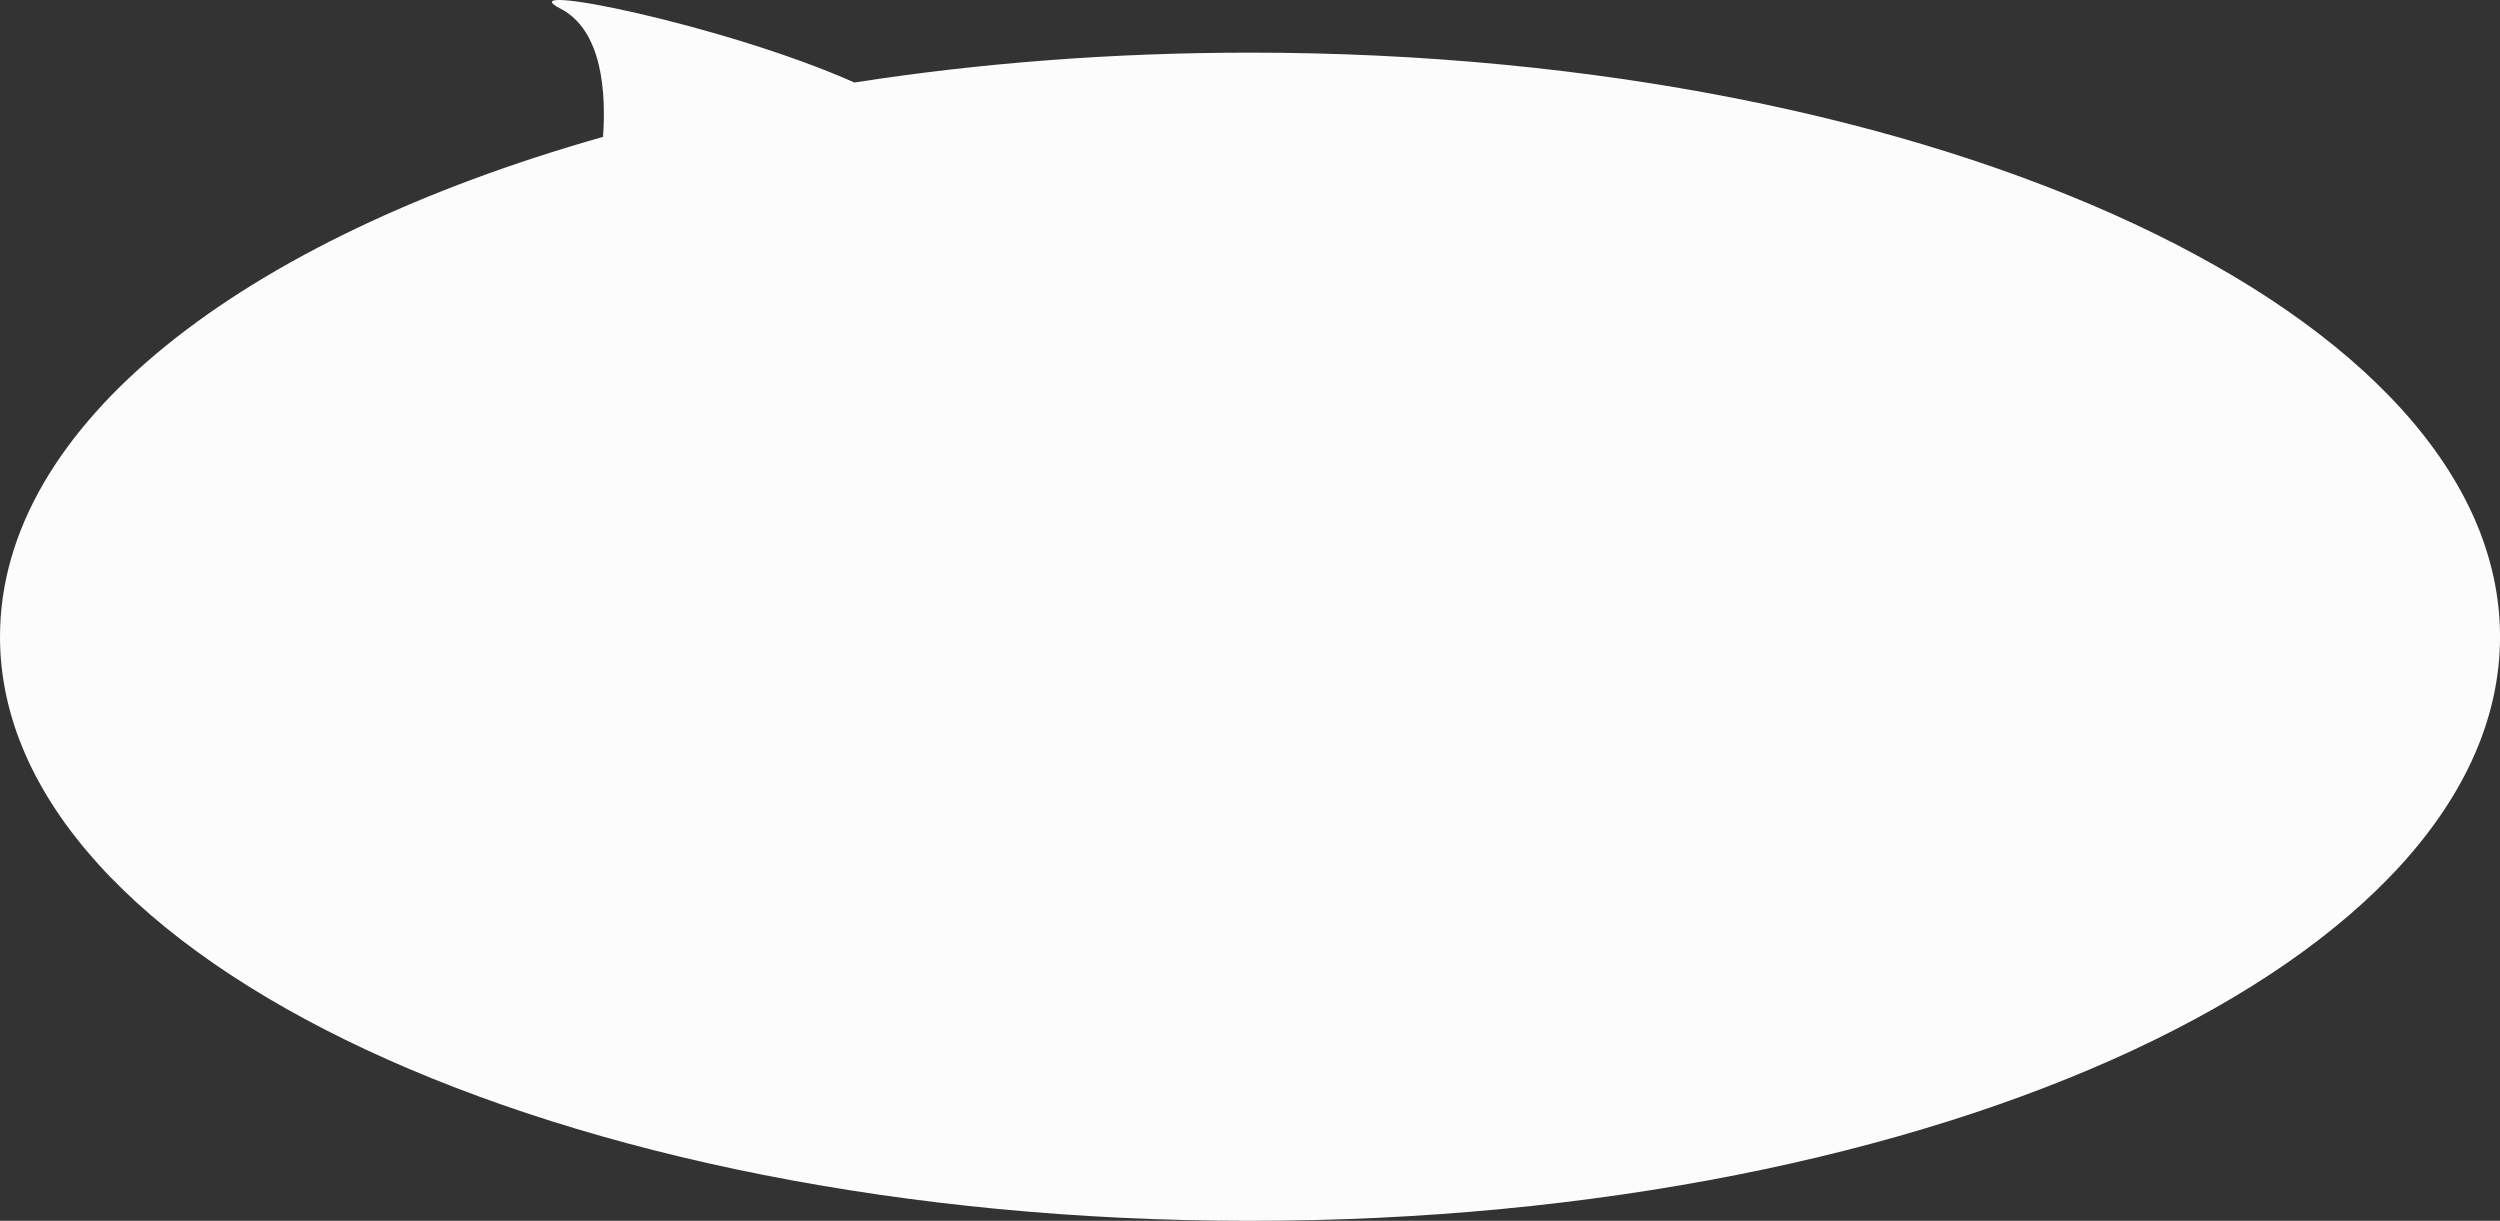 <svg id="_лой_2" xmlns="http://www.w3.org/2000/svg" width="1080" height="527.4" viewBox="0 0 1080 527.4"><rect x="0" y="0" width="1080" height="527.4" fill="#333333" stroke="none"/><g id="Bubble01_52171895"><path id="Bubble01_52171895-2" d="M540 527.4C241.77 527.4.0 414.43.0 275.07.0 183.52 104.35 103.36 260.51 59.13c1.34-18.66-.15-45.99-18.38-55.39-23.57-12.15 71.24 7.09 126.98 31.91 53.71-8.37 111.17-12.91 170.9-12.91 298.23.0 540 112.97 540 252.33s-241.77 252.33-540 252.33z" fill="#fcfcfc"/></g></svg>